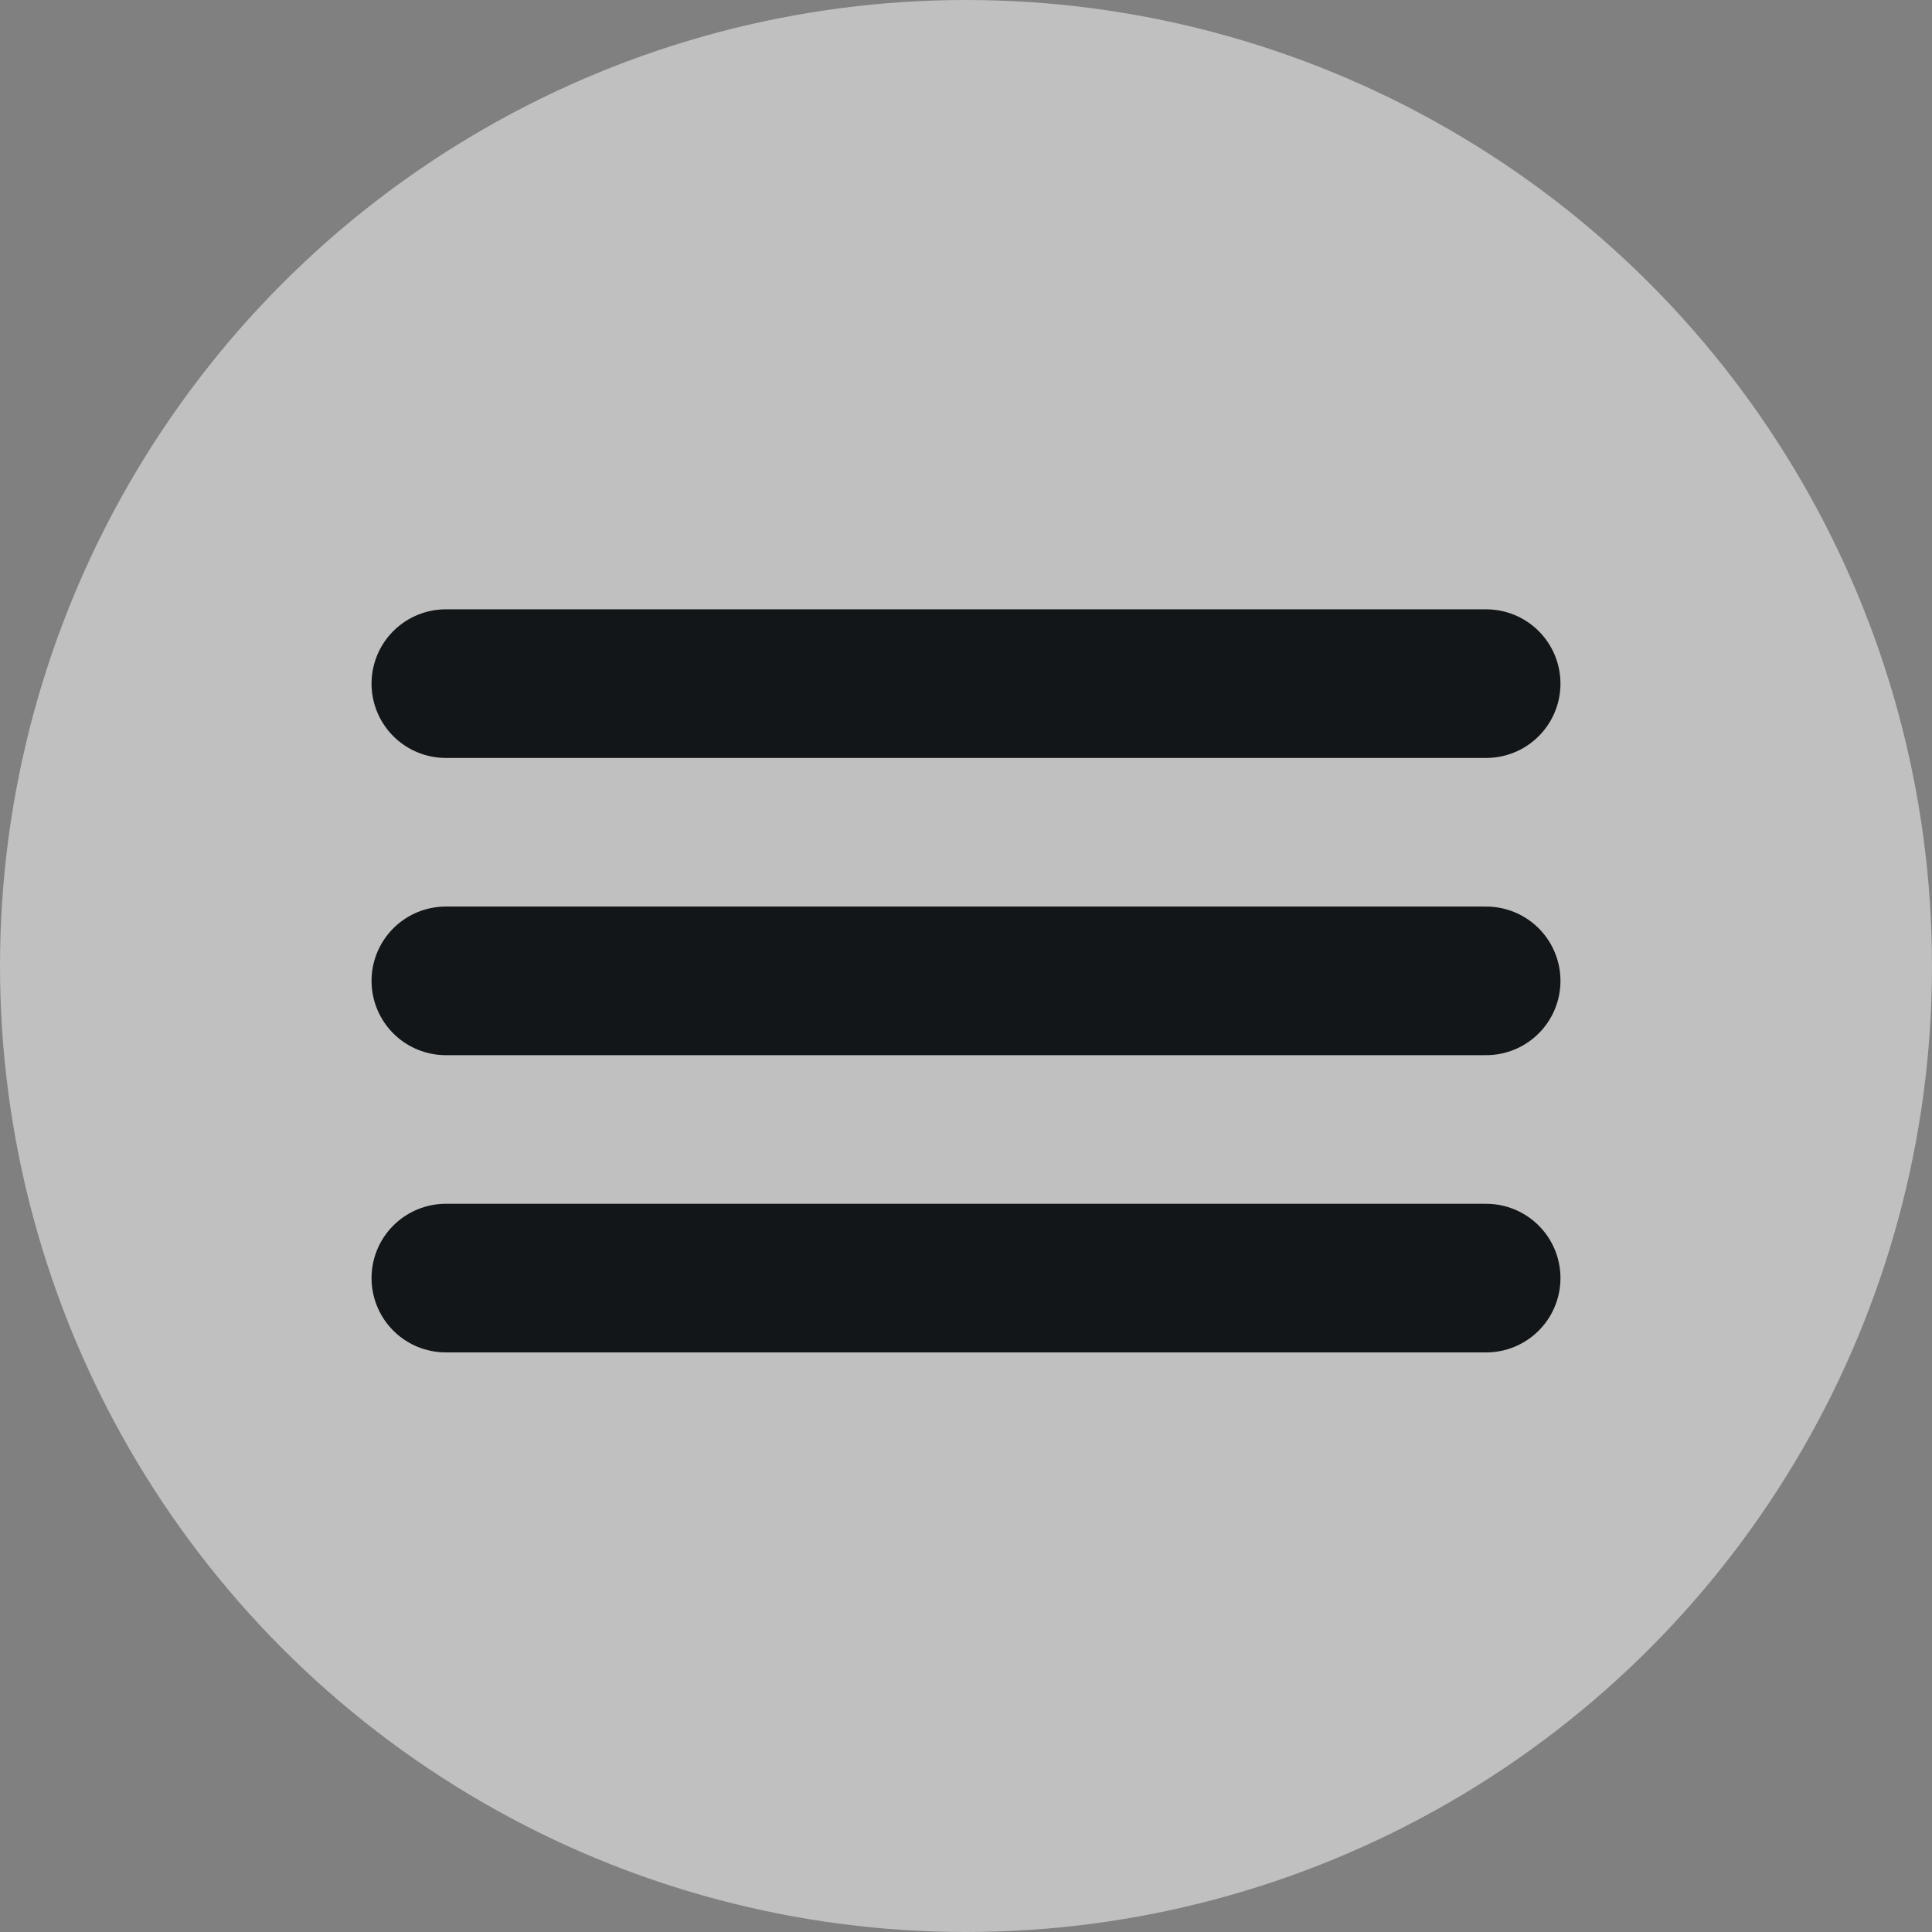 <svg xmlns="http://www.w3.org/2000/svg" xmlns:xlink="http://www.w3.org/1999/xlink" width="65" height="65" viewBox="0 0 65 65"><rect x="0" y="0" width="65" height="65" fill="#808080" stroke="none"/><defs><style>.a,.d{fill:none;}.b{clip-path:url(#a);}.c{fill:#fff;opacity:0.5;}.d{stroke:#121618;stroke-linecap:round;stroke-width:5px;}</style><clipPath id="a"><rect class="a" width="65" height="65"/></clipPath></defs><g class="b"><circle class="c" cx="32.5" cy="32.5" r="32.5"/><g transform="translate(15 23)"><g transform="translate(0 0)"><line class="d" x2="35"/><line class="d" x2="35" transform="translate(0 10)"/><line class="d" x2="35" transform="translate(0 20)"/></g></g></g></svg>